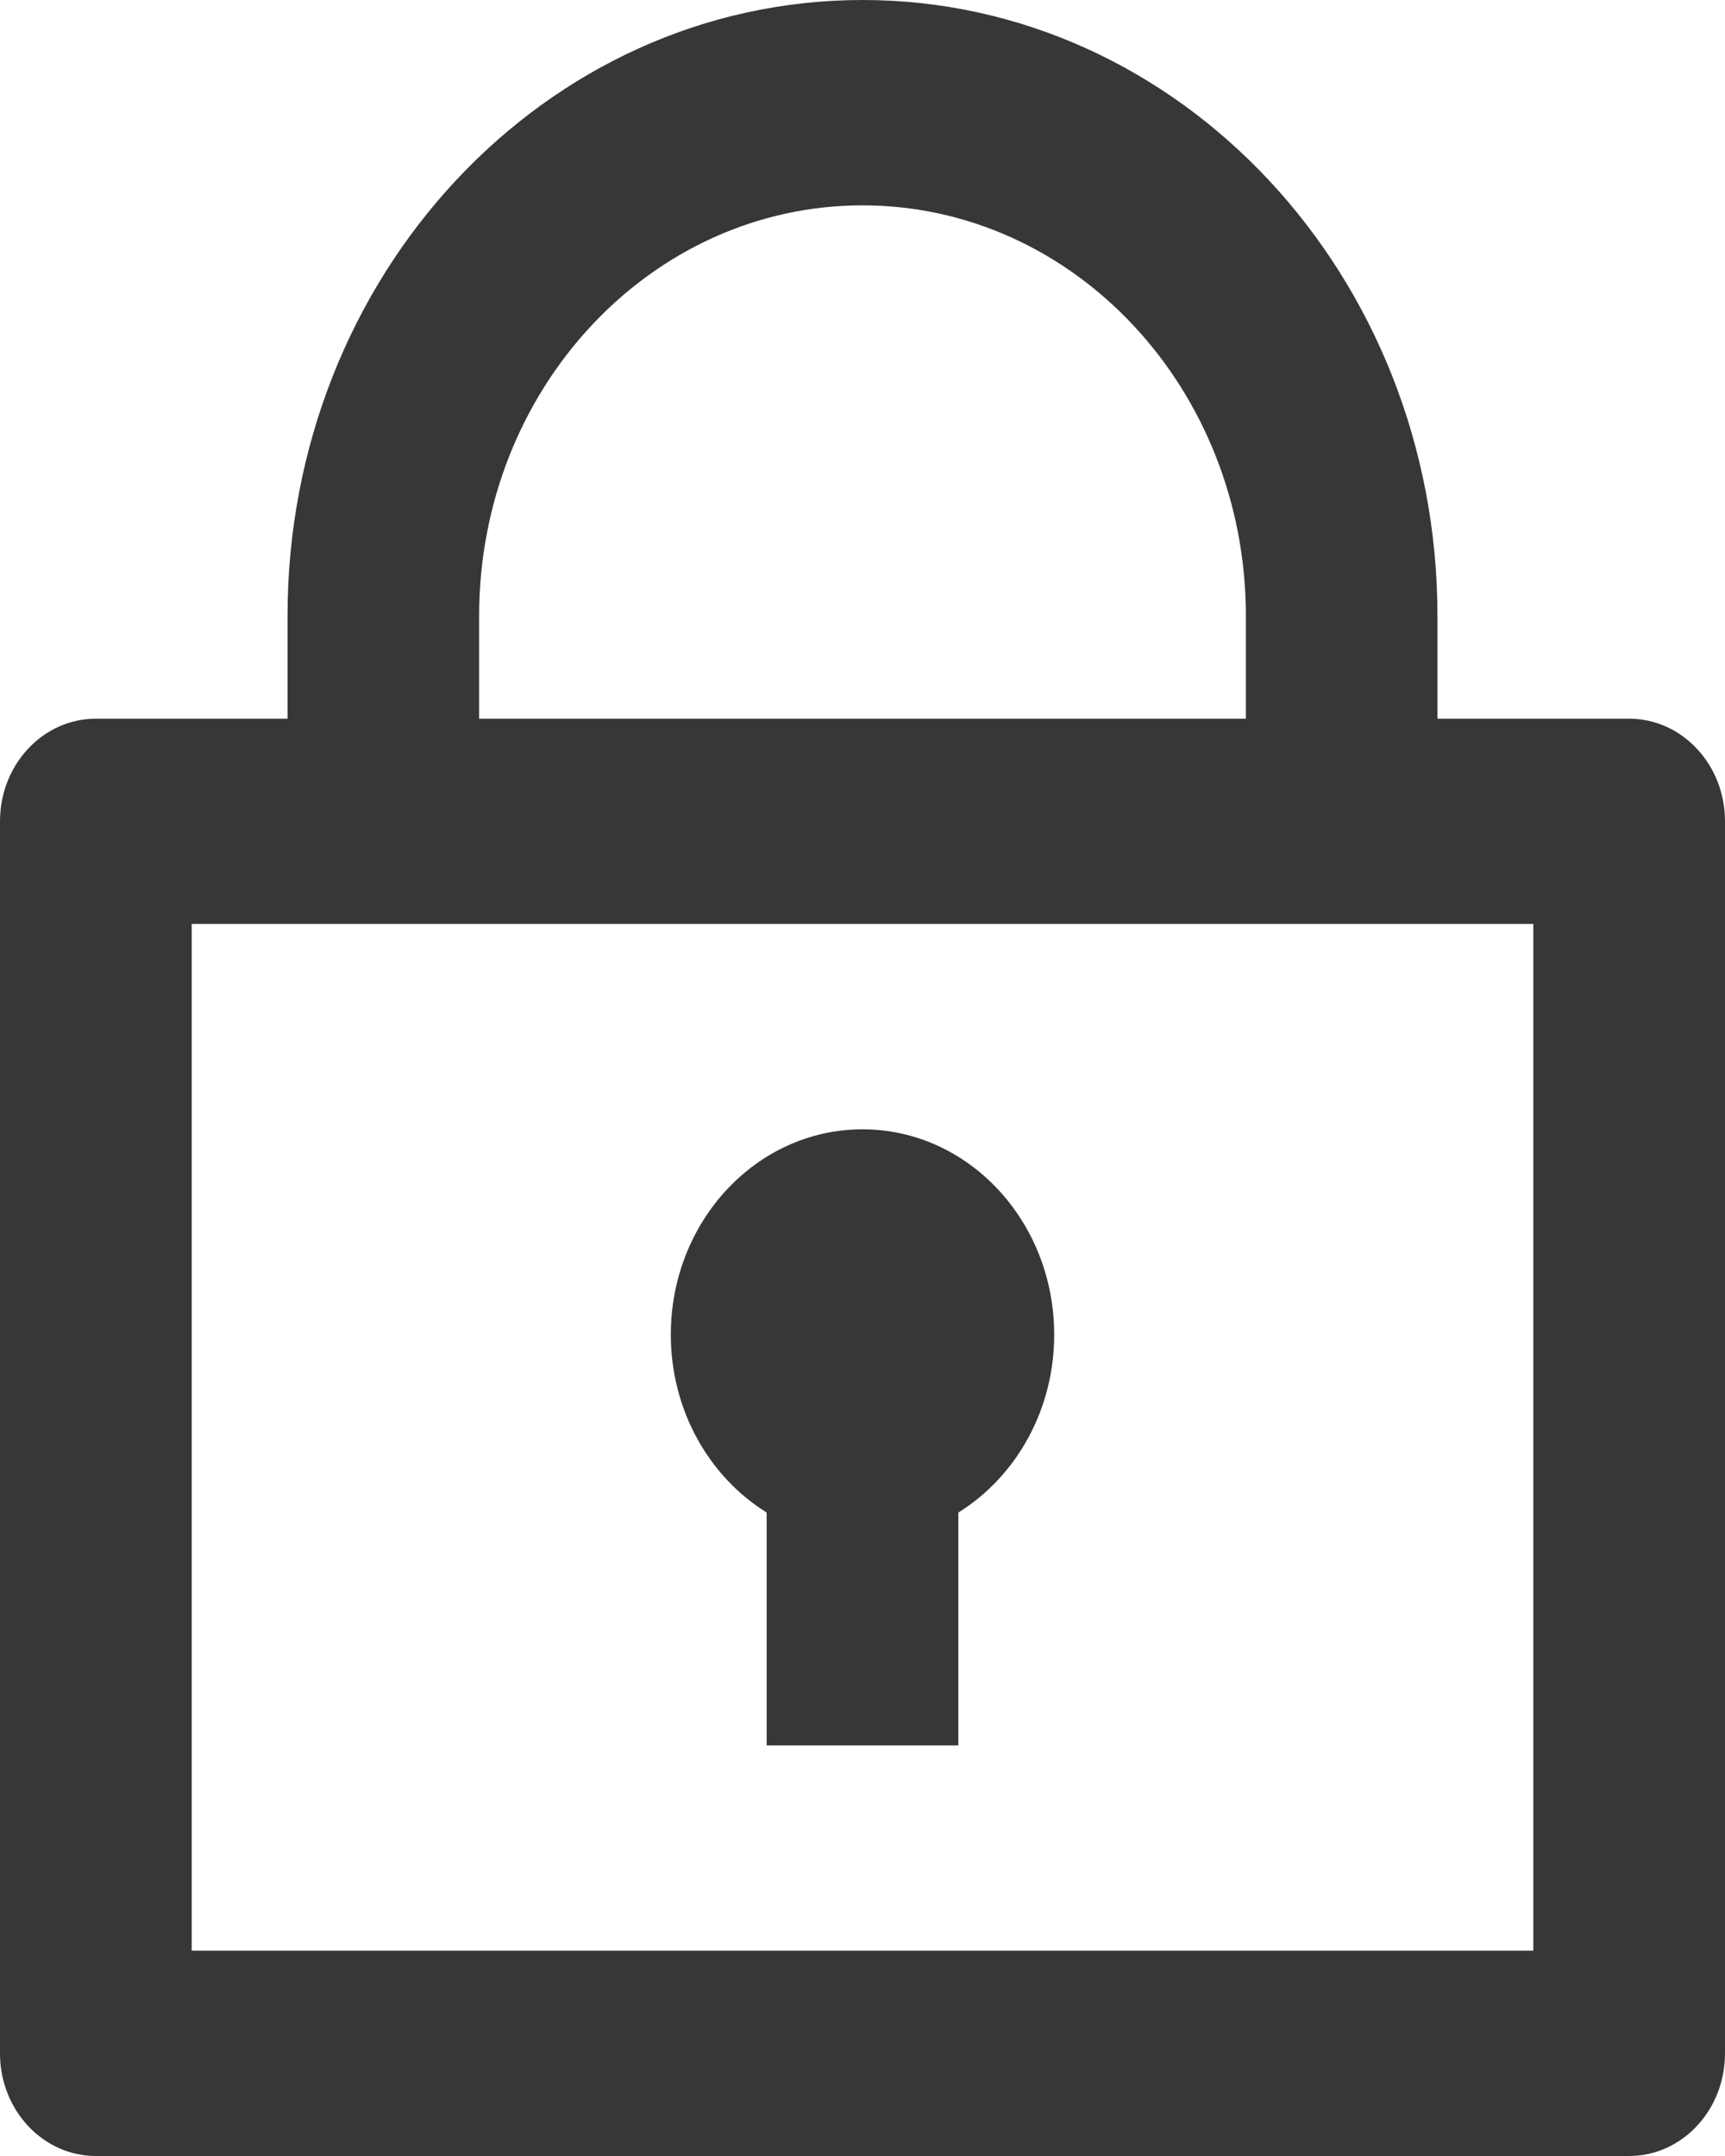 <svg width="16" height="20" viewBox="0 0 16 20" fill="none" xmlns="http://www.w3.org/2000/svg">
<path d="M2.667 6.667V5.714C2.667 2.558 5.054 0 8 0C10.945 0 13.333 2.558 13.333 5.714V6.667H15.111C15.602 6.667 16 7.093 16 7.619V19.048C16 19.574 15.602 20 15.111 20H0.889C0.398 20 0 19.574 0 19.048V7.619C0 7.093 0.398 6.667 0.889 6.667H2.667ZM14.222 8.571H1.778V18.095H14.222V8.571ZM7.111 14.031C6.58 13.701 6.222 13.086 6.222 12.381C6.222 11.329 7.018 10.476 8 10.476C8.982 10.476 9.778 11.329 9.778 12.381C9.778 13.086 9.42 13.701 8.889 14.031V16.191H7.111V14.031ZM4.444 6.667H11.556V5.714C11.556 3.61 9.964 1.905 8 1.905C6.036 1.905 4.444 3.61 4.444 5.714V6.667Z" fill="#383737"/>
</svg>
